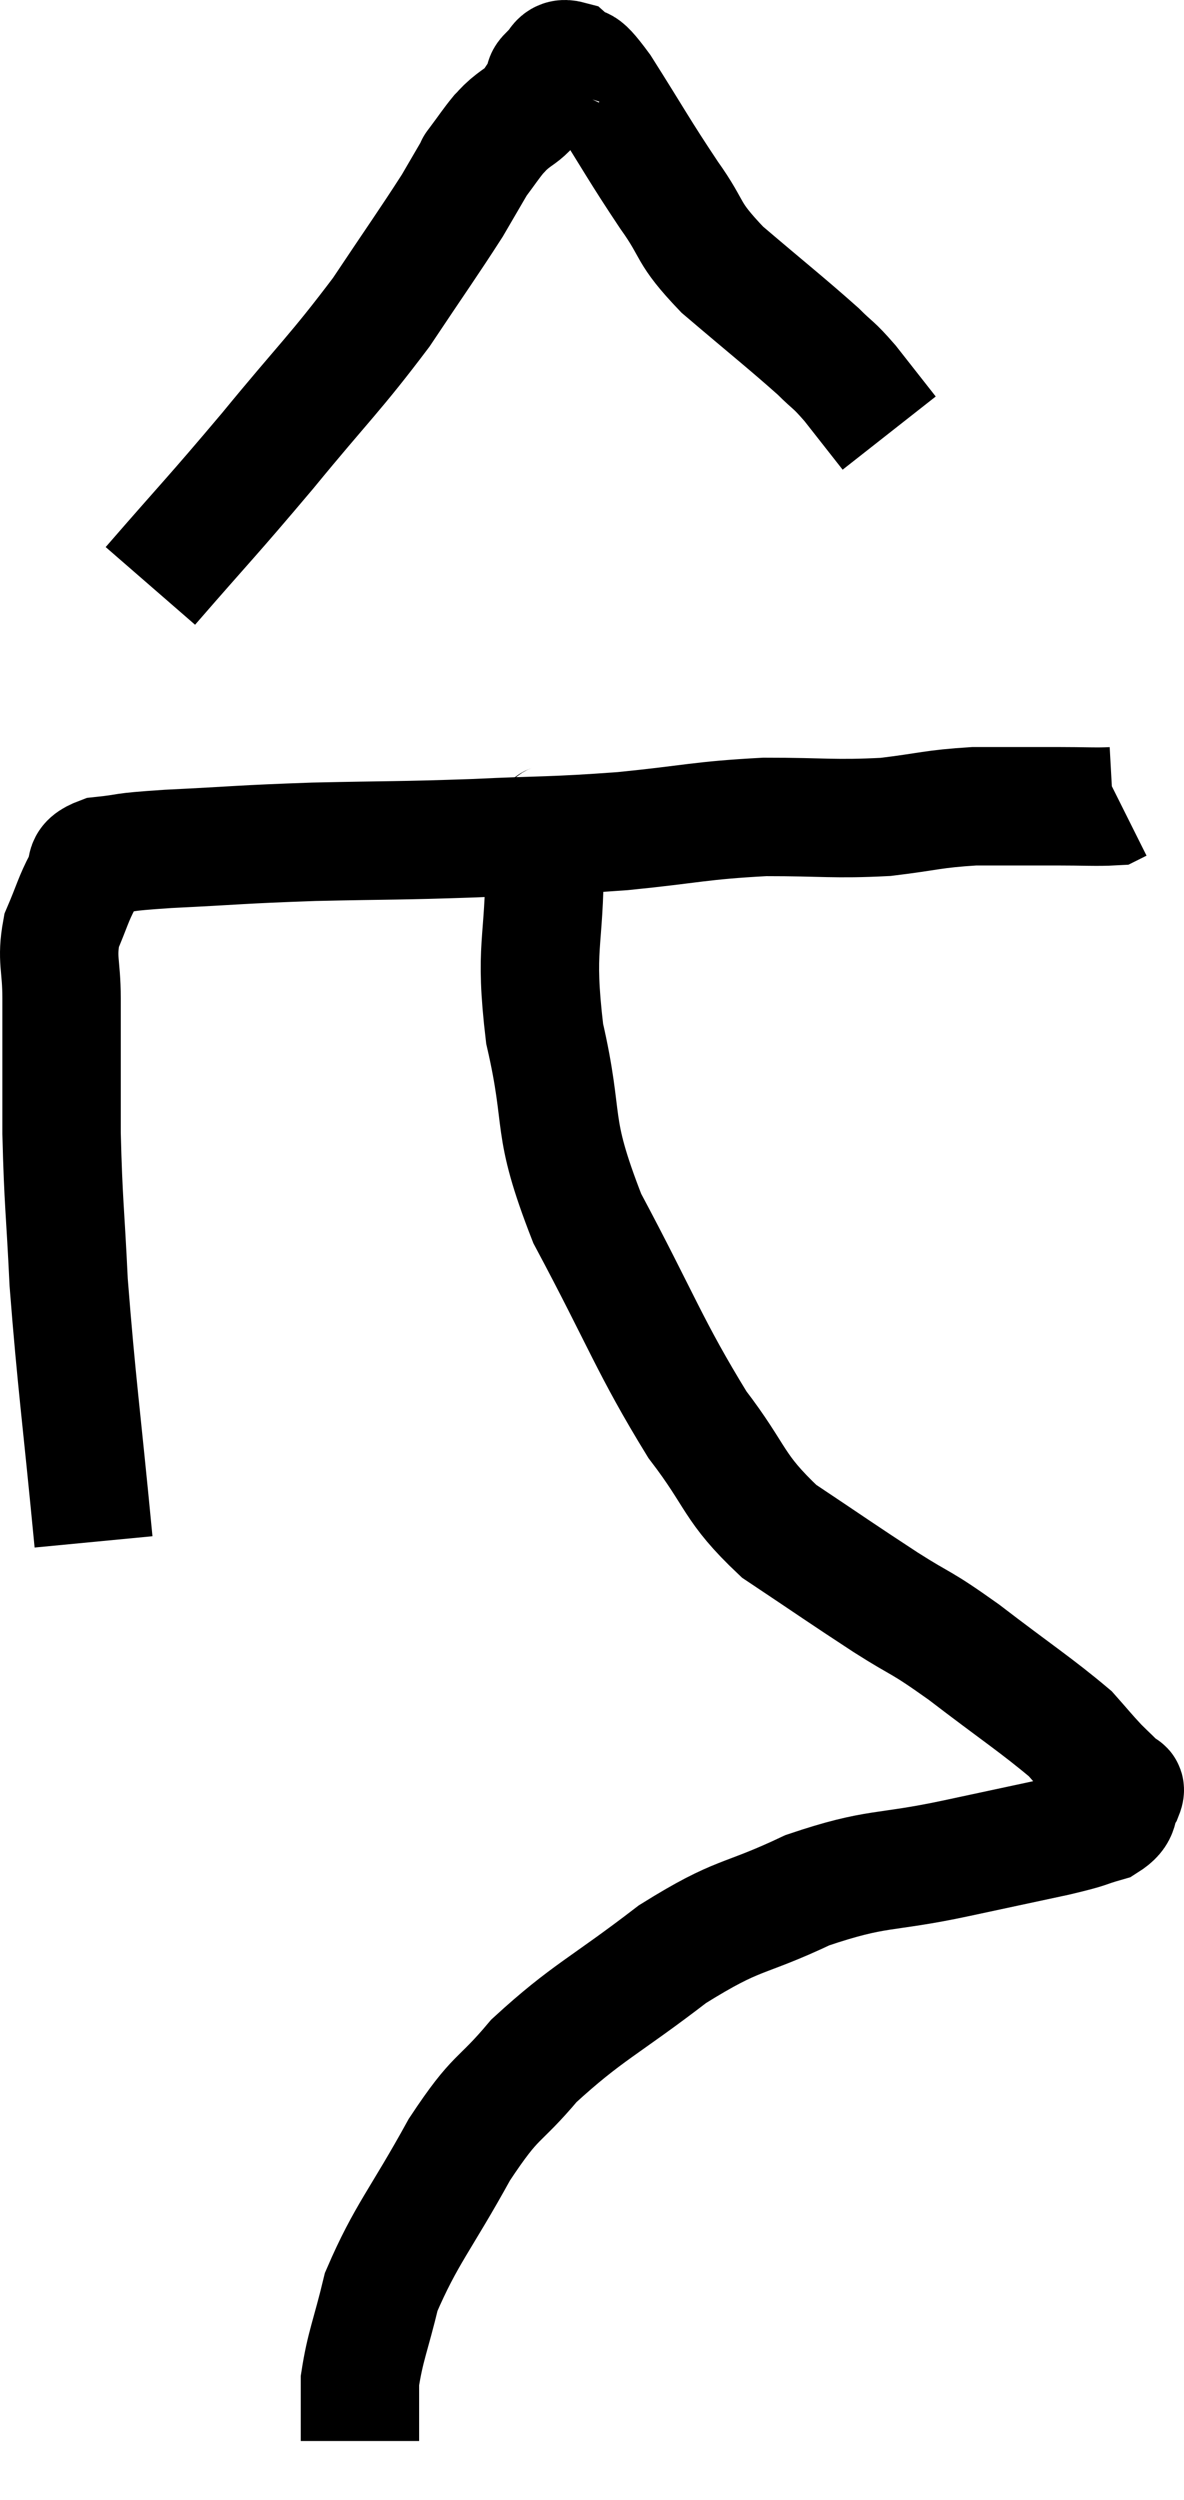 <svg xmlns="http://www.w3.org/2000/svg" viewBox="13.78 3.188 20 42.212" width="20" height="42.212"><path d="M 15.36 29.22 C 15.15 27.03, 15.075 26.565, 14.94 24.84 C 14.88 23.58, 14.85 23.52, 14.82 22.32 C 14.82 21.18, 14.82 20.895, 14.82 20.04 C 14.82 19.47, 14.73 19.395, 14.82 18.9 C 15 18.48, 15.015 18.375, 15.18 18.06 C 15.33 17.85, 15.12 17.775, 15.48 17.64 C 16.05 17.58, 15.72 17.58, 16.62 17.52 C 17.85 17.46, 17.79 17.445, 19.08 17.4 C 20.43 17.37, 20.475 17.385, 21.78 17.34 C 23.04 17.28, 23.07 17.31, 24.3 17.22 C 25.5 17.1, 25.59 17.04, 26.7 16.98 C 27.72 16.98, 27.855 17.025, 28.74 16.98 C 29.49 16.89, 29.52 16.845, 30.24 16.8 C 30.93 16.8, 31.035 16.8, 31.62 16.8 C 32.1 16.8, 32.31 16.815, 32.58 16.8 L 32.7 16.74" fill="none" stroke="black" stroke-width="2"></path><path d="M 16.32 13.08 C 17.31 11.94, 17.325 11.955, 18.3 10.8 C 19.26 9.63, 19.44 9.495, 20.22 8.46 C 20.82 7.56, 21.015 7.29, 21.42 6.66 C 21.63 6.3, 21.735 6.12, 21.84 5.94 C 21.84 5.94, 21.84 5.94, 21.84 5.94 C 21.84 5.94, 21.75 6.06, 21.84 5.94 C 22.02 5.7, 22.065 5.625, 22.2 5.46 C 22.29 5.37, 22.245 5.4, 22.38 5.28 C 22.56 5.13, 22.59 5.145, 22.74 4.98 C 22.86 4.8, 22.92 4.71, 22.98 4.62 C 22.98 4.62, 22.965 4.665, 22.98 4.62 C 23.01 4.53, 22.935 4.545, 23.04 4.44 C 23.22 4.32, 23.175 4.14, 23.4 4.2 C 23.67 4.44, 23.52 4.11, 23.94 4.68 C 24.51 5.58, 24.57 5.715, 25.08 6.48 C 25.53 7.11, 25.35 7.08, 25.98 7.74 C 26.79 8.43, 27.06 8.64, 27.6 9.12 C 27.87 9.39, 27.84 9.315, 28.14 9.66 C 28.47 10.08, 28.635 10.29, 28.8 10.5 L 28.8 10.5" fill="none" stroke="black" stroke-width="2"></path><path d="M 23.22 16.92 C 23.1 17.31, 23.04 16.77, 22.98 17.7 C 22.98 19.17, 22.8 19.125, 22.98 20.64 C 23.34 22.2, 23.055 22.11, 23.7 23.76 C 24.63 25.5, 24.75 25.92, 25.56 27.24 C 26.25 28.14, 26.145 28.29, 26.94 29.04 C 27.84 29.64, 27.96 29.73, 28.74 30.24 C 29.4 30.66, 29.28 30.525, 30.06 31.08 C 30.96 31.77, 31.29 31.98, 31.86 32.46 C 32.1 32.73, 32.13 32.775, 32.34 33 C 32.52 33.18, 32.595 33.24, 32.7 33.36 C 32.73 33.42, 32.82 33.33, 32.76 33.48 C 32.61 33.72, 32.745 33.78, 32.46 33.96 C 32.04 34.08, 32.25 34.05, 31.62 34.2 C 30.78 34.38, 30.99 34.335, 29.94 34.56 C 28.68 34.83, 28.62 34.695, 27.42 35.1 C 26.28 35.64, 26.295 35.46, 25.14 36.18 C 23.97 37.08, 23.7 37.155, 22.8 37.98 C 22.17 38.73, 22.185 38.505, 21.54 39.48 C 20.88 40.68, 20.64 40.905, 20.22 41.88 C 20.04 42.63, 19.95 42.795, 19.86 43.38 C 19.86 43.8, 19.86 43.965, 19.86 44.22 C 19.86 44.31, 19.86 44.355, 19.86 44.4 L 19.86 44.4" fill="none" stroke="black" stroke-width="2"></path></svg>